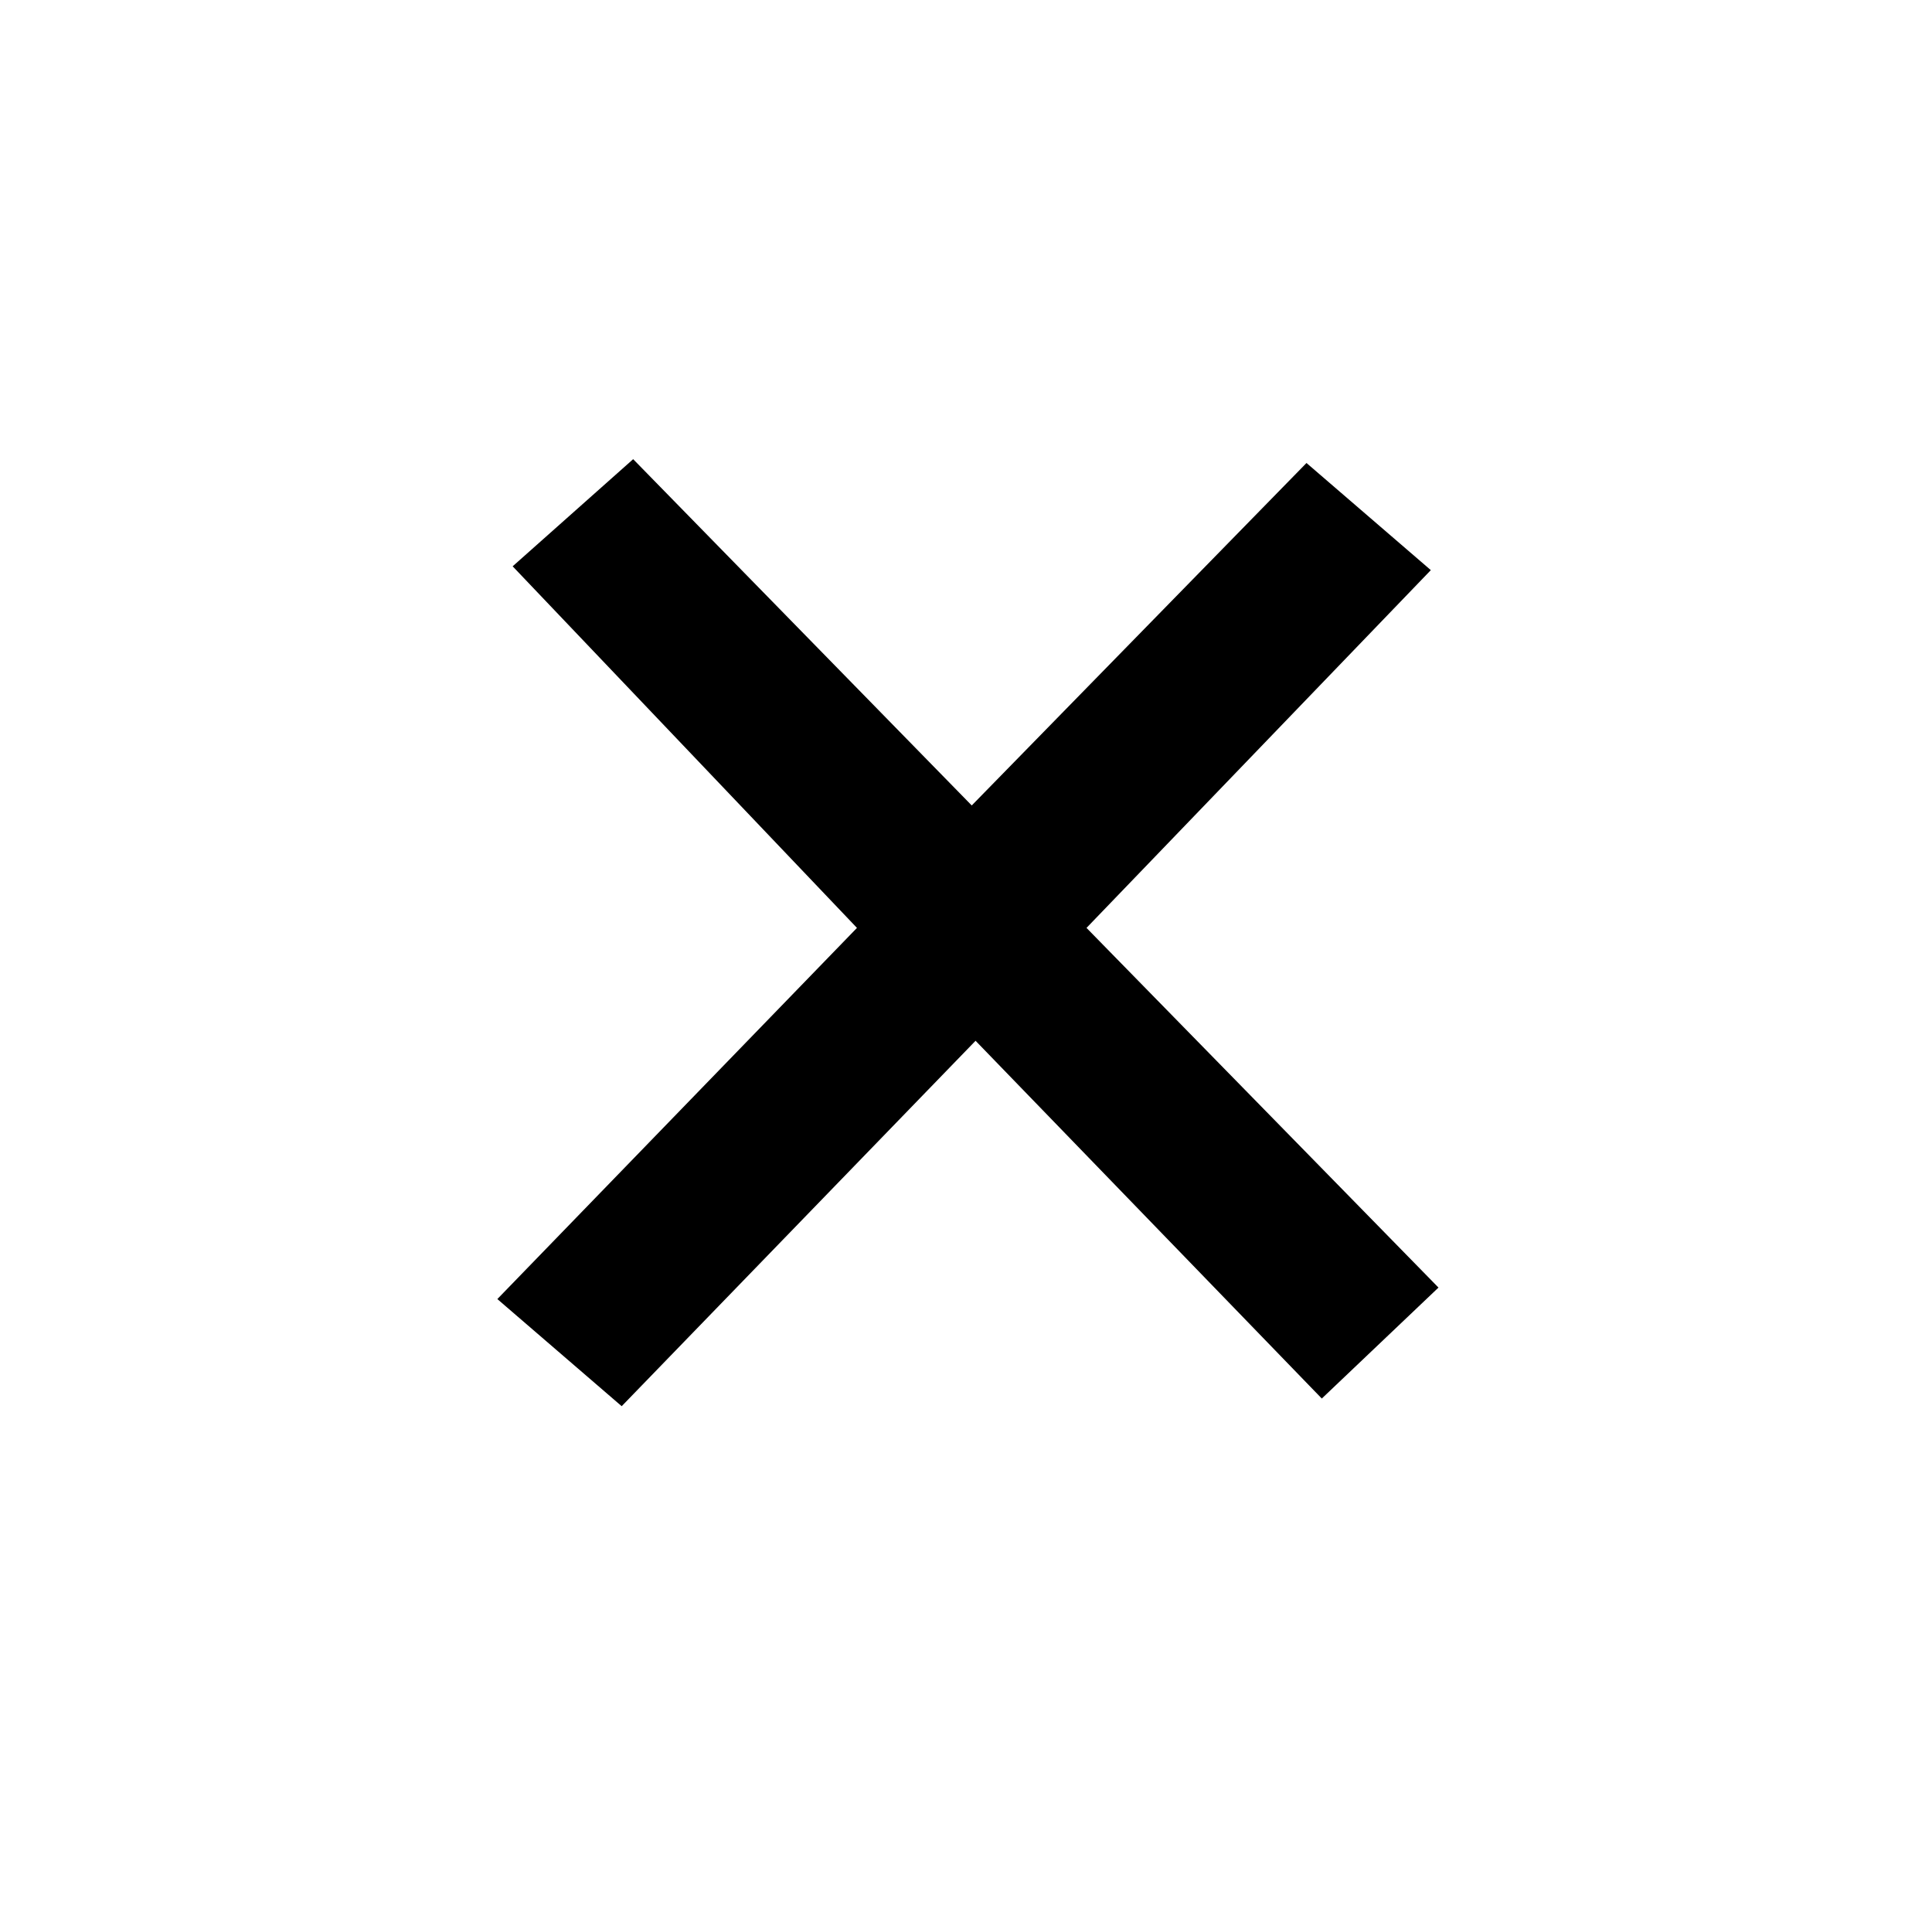 <?xml version="1.0" standalone="no"?>
<!DOCTYPE svg PUBLIC "-//W3C//DTD SVG 1.1//EN" "http://www.w3.org/Graphics/SVG/1.1/DTD/svg11.dtd" >
<svg xmlns="http://www.w3.org/2000/svg" xmlns:xlink="http://www.w3.org/1999/xlink" version="1.1" viewBox="-10 0 1010 1000">
   <path fill="currentColor"
d="M681 731l-181 -187l-185 191l-65 -56l188 -194l-180 -189l63 -56l177 181l175 -179l65 56l-180 187l184 188z" />
</svg>
